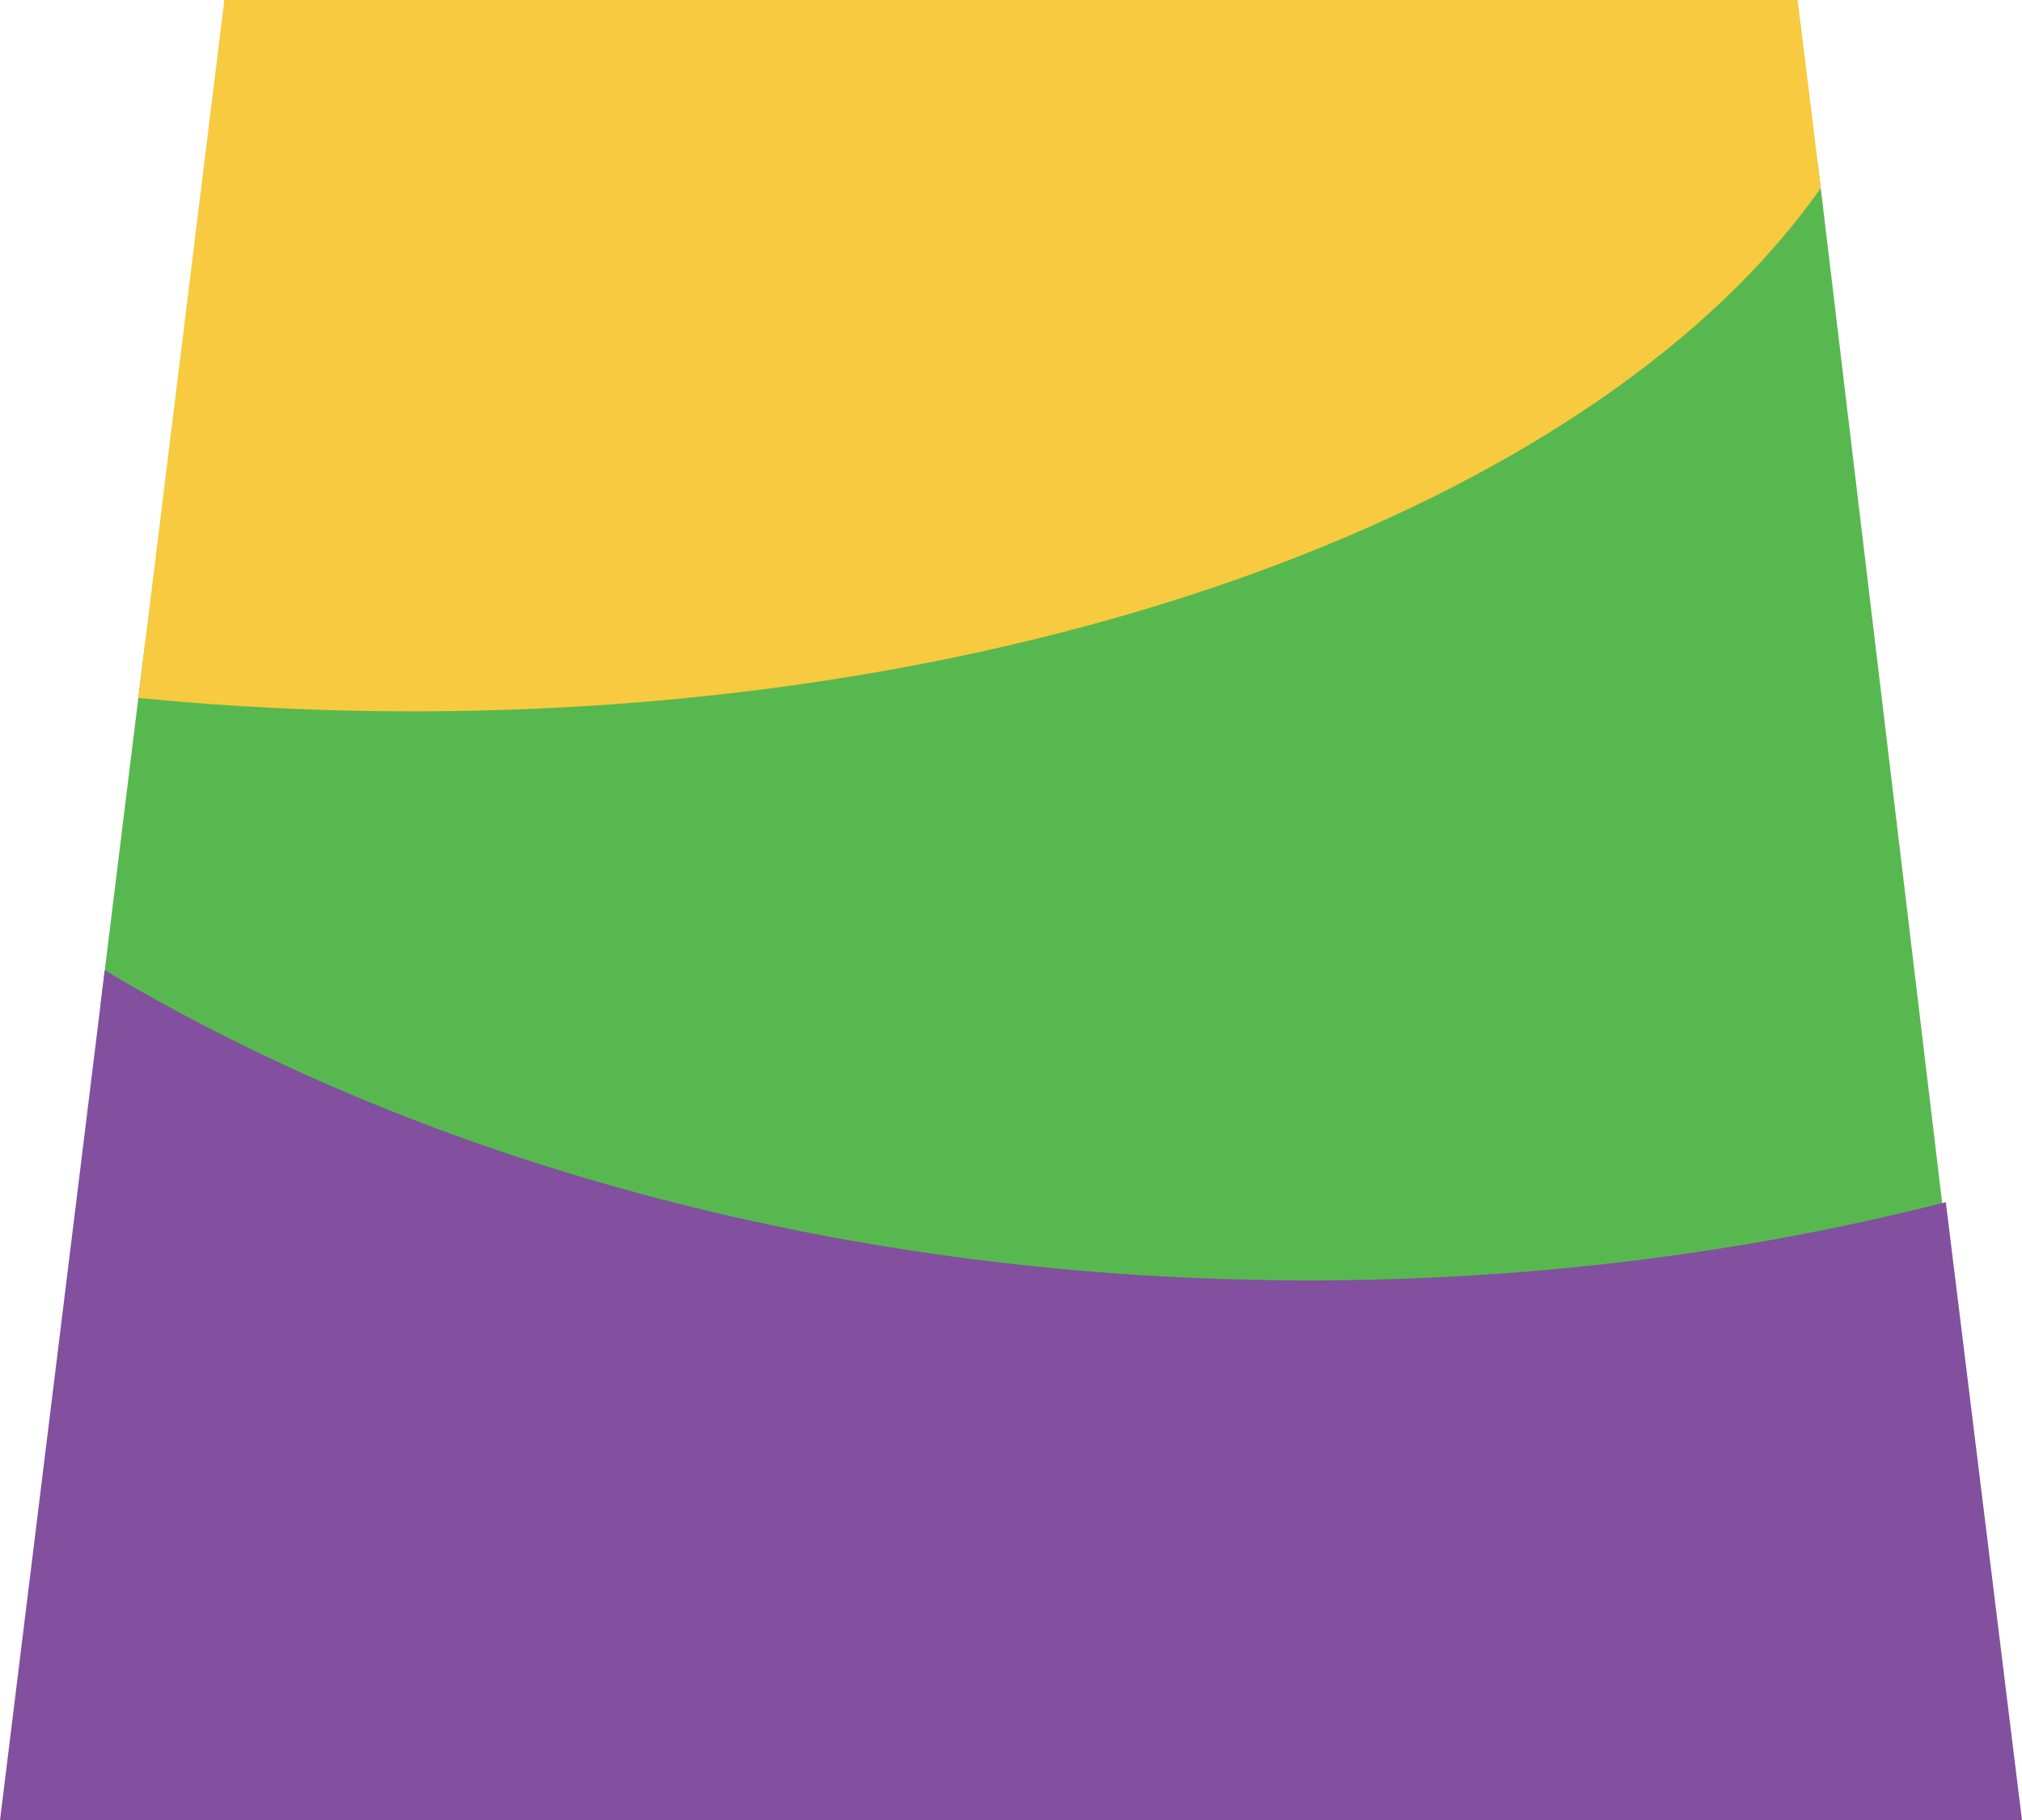 <svg version="1.1" id="图层_1" x="0px" y="0px" width="167.814px" height="151.059px" viewBox="0 0 167.814 151.059" enable-background="new 0 0 167.814 151.059" xml:space="preserve" xmlns:xml="http://www.w3.org/XML/1998/namespace" xmlns="http://www.w3.org/2000/svg" xmlns:xlink="http://www.w3.org/1999/xlink">
  <path fill="#58B850" d="M34.24,58.196c-7.774,0-14.833-3.985-22.213-4.713L8.343,83.375c26.831,16.039,62.363,24.487,100.564,24.487
	c18.568,0,36.114-1.302,52.585-5.5l-10.629-88.828C133.067,38.914,87.71,58.196,34.24,58.196z" class="color c1"/>
  <path fill="#F7CA40" d="M151.118,15.6L149.195,0H18.619L11.48,57.918c7.38,0.729,14.983,1.115,22.76,1.115
	C87.71,59.034,133.322,40.979,151.118,15.6z" class="color c2"/>
  <path fill="#82509E" d="M8.695,80.514L0,151.059h167.814l-6.322-51.296c-16.471,4.198-34.266,6.49-52.834,6.49
	C70.457,106.253,35.526,96.553,8.695,80.514z" class="color c3"/>
</svg>